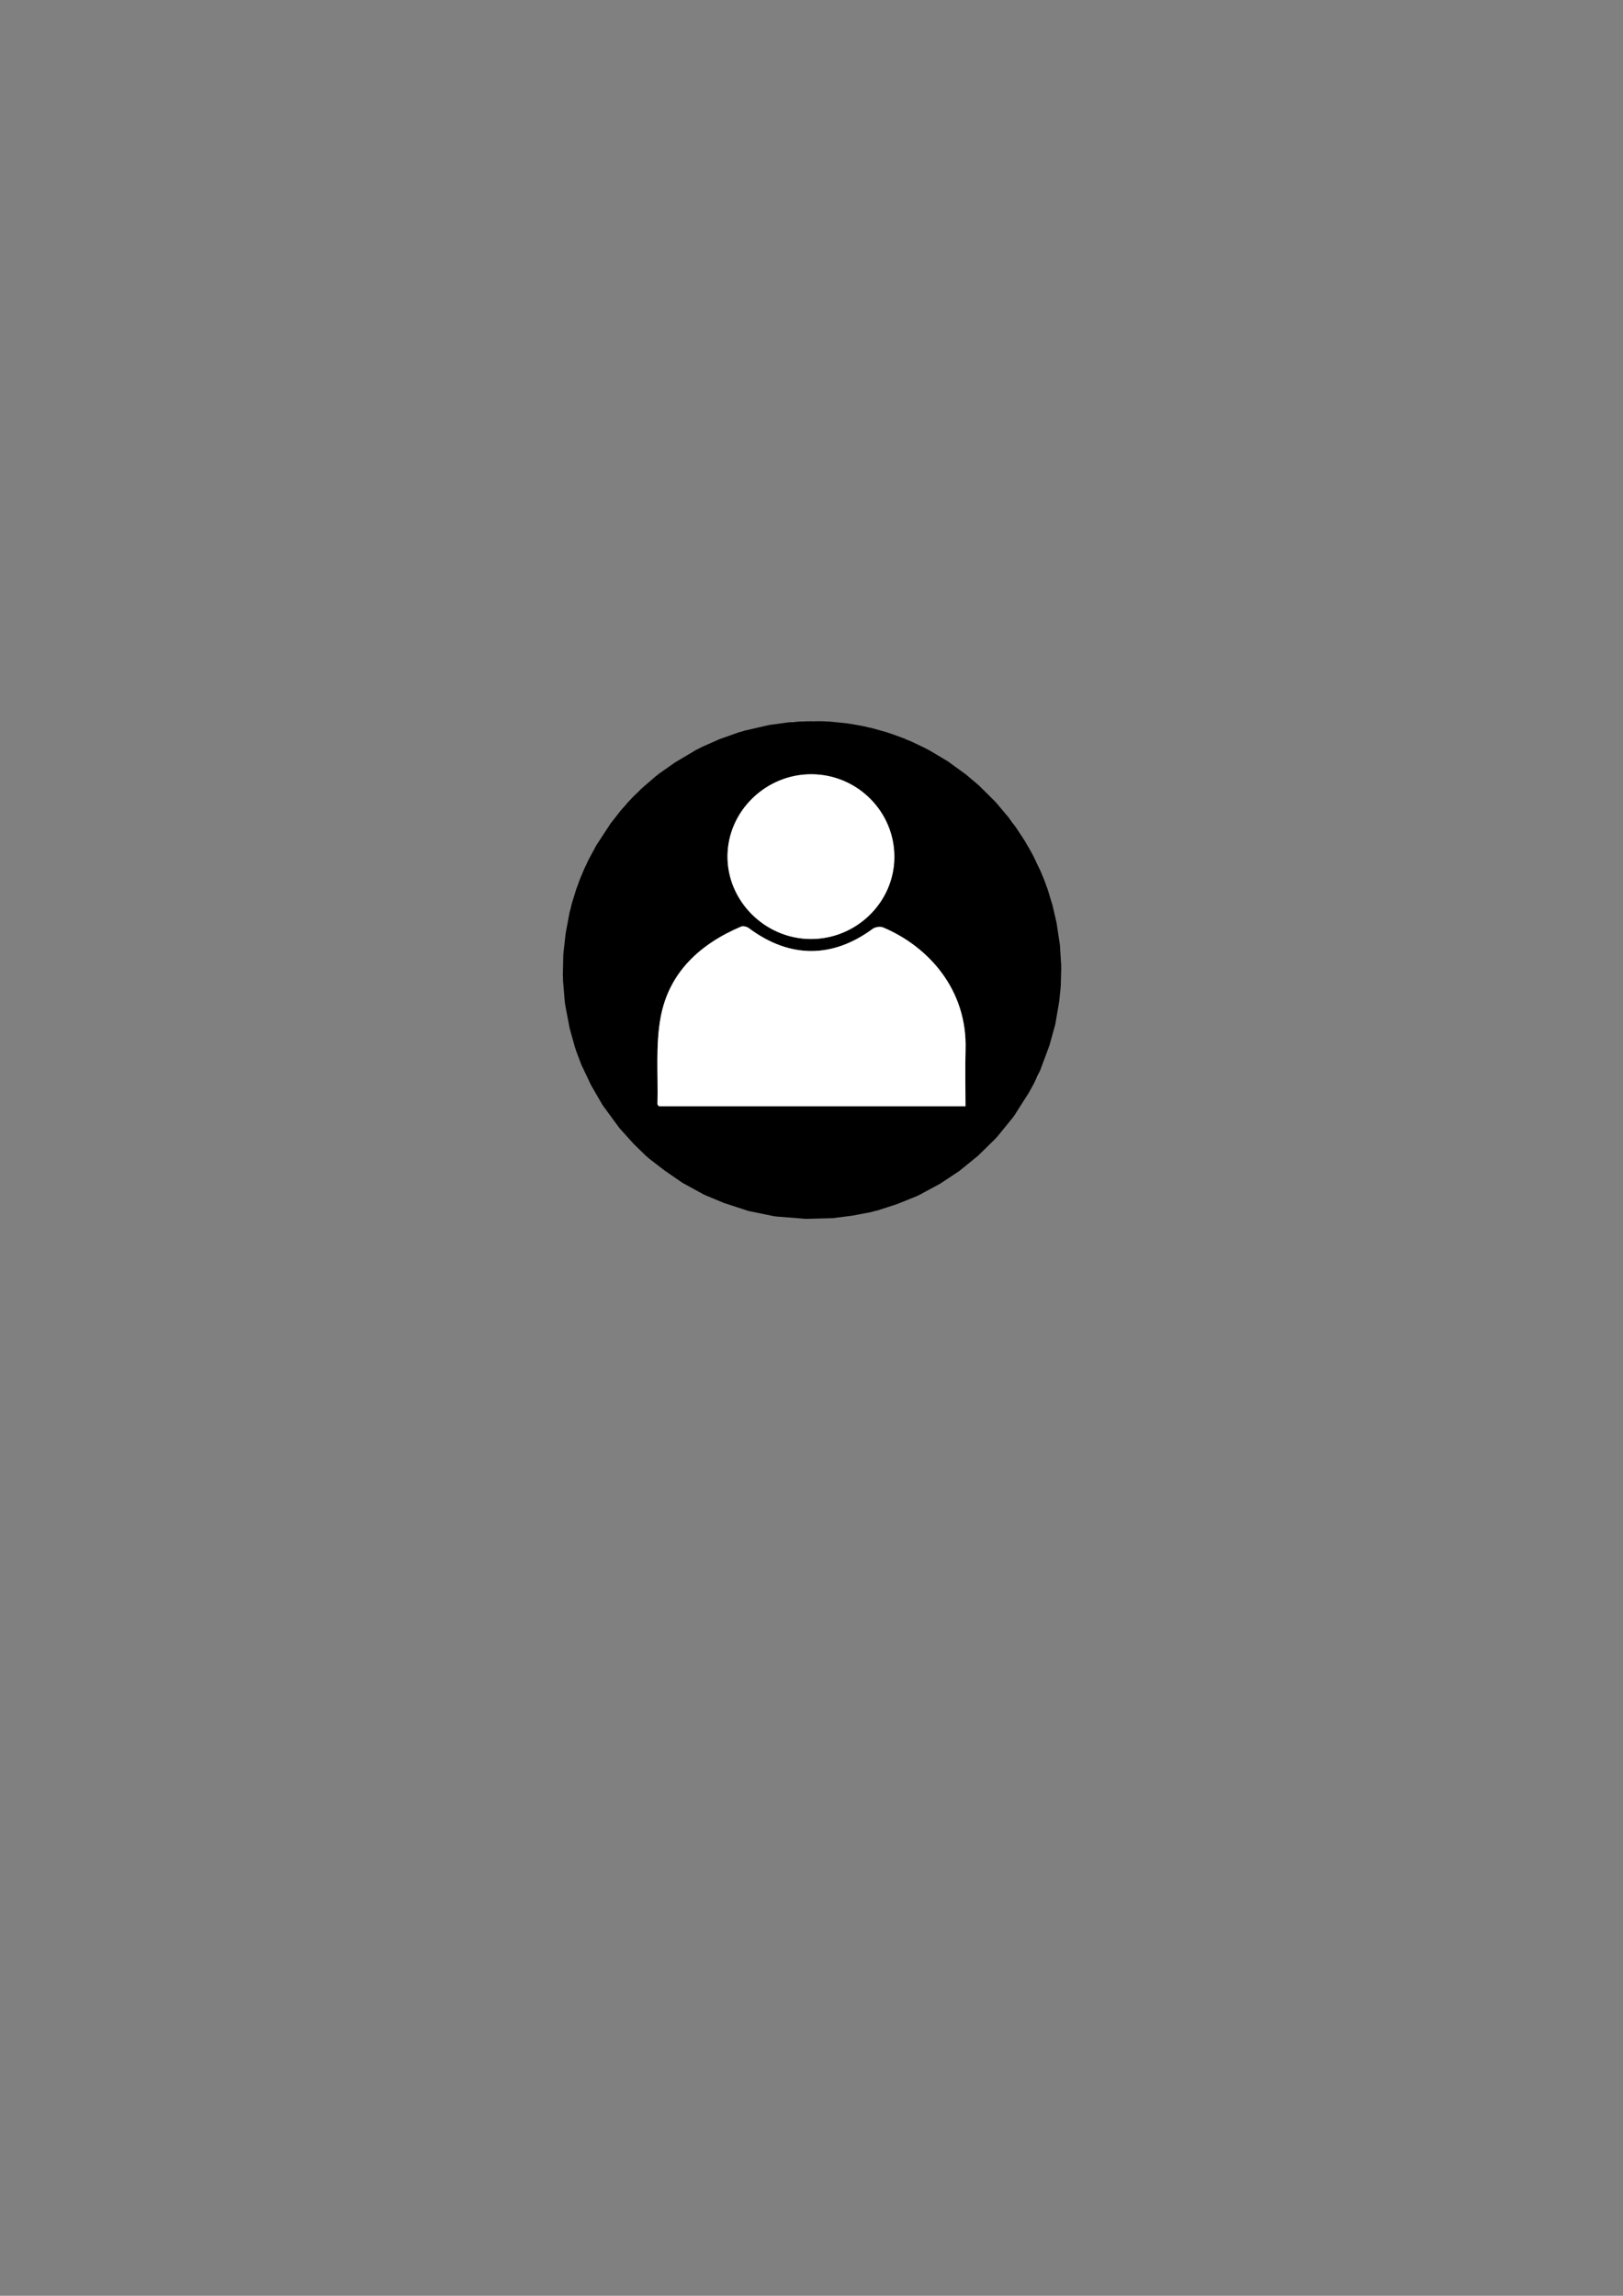 <?xml version="1.0" encoding="utf-8"?>
<!-- Generator: Adobe Illustrator 24.0.1, SVG Export Plug-In . SVG Version: 6.00 Build 0)  -->
<svg version="1.1" id="Camada_2" xmlns="http://www.w3.org/2000/svg" xmlns:xlink="http://www.w3.org/1999/xlink" x="0px" y="0px"
	 viewBox="0 0 595.28 841.89" style="enable-background:new 0 0 595.28 841.89;" xml:space="preserve">
<rect x="0" y="0" width="595.28" height="841.89" fill="#808080" stroke="none"/>
<style type="text/css">
	.st0{clip-path:url(#SVGID_2_);}
	.st1{fill:#FFFFFF;}
</style>
<g>
	<defs>
		<polygon id="SVGID_1_" points="298.23,264.32 290.94,264.65 282.1,265.87 272.1,268.16 263.97,271.03 256.23,274.45 
			247.45,279.68 241.13,284.13 234.03,290.26 228.87,295.68 223.9,302.06 218.74,309.94 215,316.9 211.9,324.32 209.19,333.03 
			207.45,342.39 206.61,349.94 206.42,358.65 207.19,367.94 208.94,377.1 211.06,384.71 213.26,390.52 216.81,398 221,405.23 
			227.19,413.68 232.42,419.48 237.45,424.39 243.65,429.16 250.29,433.74 258.29,438.13 265.58,441.16 274.48,444.06 
			284.16,446.06 295.58,446.97 305.39,446.71 312.55,445.81 320.68,444.26 328.87,441.61 336.74,438.45 344.94,434 351.84,429.42 
			358.74,423.81 365.45,417.23 371.77,409.48 377.32,400.77 380.74,394.58 384.94,383.29 387.06,375.61 388.48,367.35 
			389.06,361.74 389.26,354.52 388.74,346.45 387.52,338.39 386.03,331.94 383.84,324.77 380.55,316.77 376.74,309.68 
			371.26,301.35 365.19,294.13 359,288 354.35,284.06 347.71,279.23 340.23,274.77 332.81,271.23 325.9,268.71 318.55,266.65 
			311.52,265.35 304.81,264.65 		"/>
	</defs>
	<clipPath id="SVGID_2_">
		<use xlink:href="#SVGID_1_"  style="overflow:visible;"/>
	</clipPath>
	<g class="st0">
		<g>
			<path class="st1" d="M405,470c-75.02,0-150.02,0-225,0c0-75.02,0-150.02,0-225c75.02,0,150.02,0,225,0
				C405,320.02,405,395.02,405,470z M206.43,355.5c-0.2,50.33,40.45,91.27,90.91,91.56c50.54,0.29,91.66-40.43,91.9-90.99
				c0.23-49.88-40.68-91.43-90.21-91.63C247.74,264.23,206.63,304.66,206.43,355.5z"/>
			<path d="M206.43,355.5c0.2-50.84,41.31-91.27,92.6-91.06c49.53,0.2,90.44,41.75,90.21,91.63c-0.24,50.57-41.36,91.28-91.9,90.99
				C246.88,446.77,206.23,405.83,206.43,355.5z M354.12,405.66c0-7.18-0.17-14.01,0.03-20.83c0.64-21.91-13.6-37.71-30.22-44.72
				c-1.05-0.44-2.91-0.18-3.84,0.51c-14.84,10.92-30.54,10.85-45.43-0.27c-0.71-0.53-2.1-0.87-2.85-0.55
				c-15.05,6.39-26.4,16.77-29.47,33.15c-1.94,10.37-0.91,21.3-1.19,31.97c0,0.19,0.26,0.38,0.52,0.74
				C278.89,405.66,316.23,405.66,354.12,405.66z M328.03,314.4c0.11-16.65-13.49-30.35-30.27-30.47
				c-16.76-0.13-30.77,13.42-30.93,29.92c-0.16,16.47,13.66,30.35,30.37,30.49C314,344.48,327.92,330.96,328.03,314.4z"/>
			<path class="st1" d="M354.12,405.66c-37.89,0-75.23,0-112.46,0c-0.26-0.35-0.52-0.55-0.52-0.74c0.28-10.68-0.75-21.61,1.19-31.97
				c3.07-16.38,14.42-26.76,29.47-33.15c0.75-0.32,2.14,0.01,2.85,0.55c14.89,11.12,30.59,11.19,45.43,0.27
				c0.93-0.69,2.8-0.95,3.84-0.51c16.62,7.01,30.86,22.81,30.22,44.72C353.96,391.64,354.12,398.48,354.12,405.66z"/>
			<path class="st1" d="M328.03,314.4c-0.11,16.56-14.03,30.08-30.83,29.94c-16.71-0.14-30.53-14.02-30.37-30.49
				c0.16-16.49,14.17-30.04,30.93-29.92C314.54,284.05,328.15,297.74,328.03,314.4z"/>
		</g>
	</g>
</g>
</svg>
